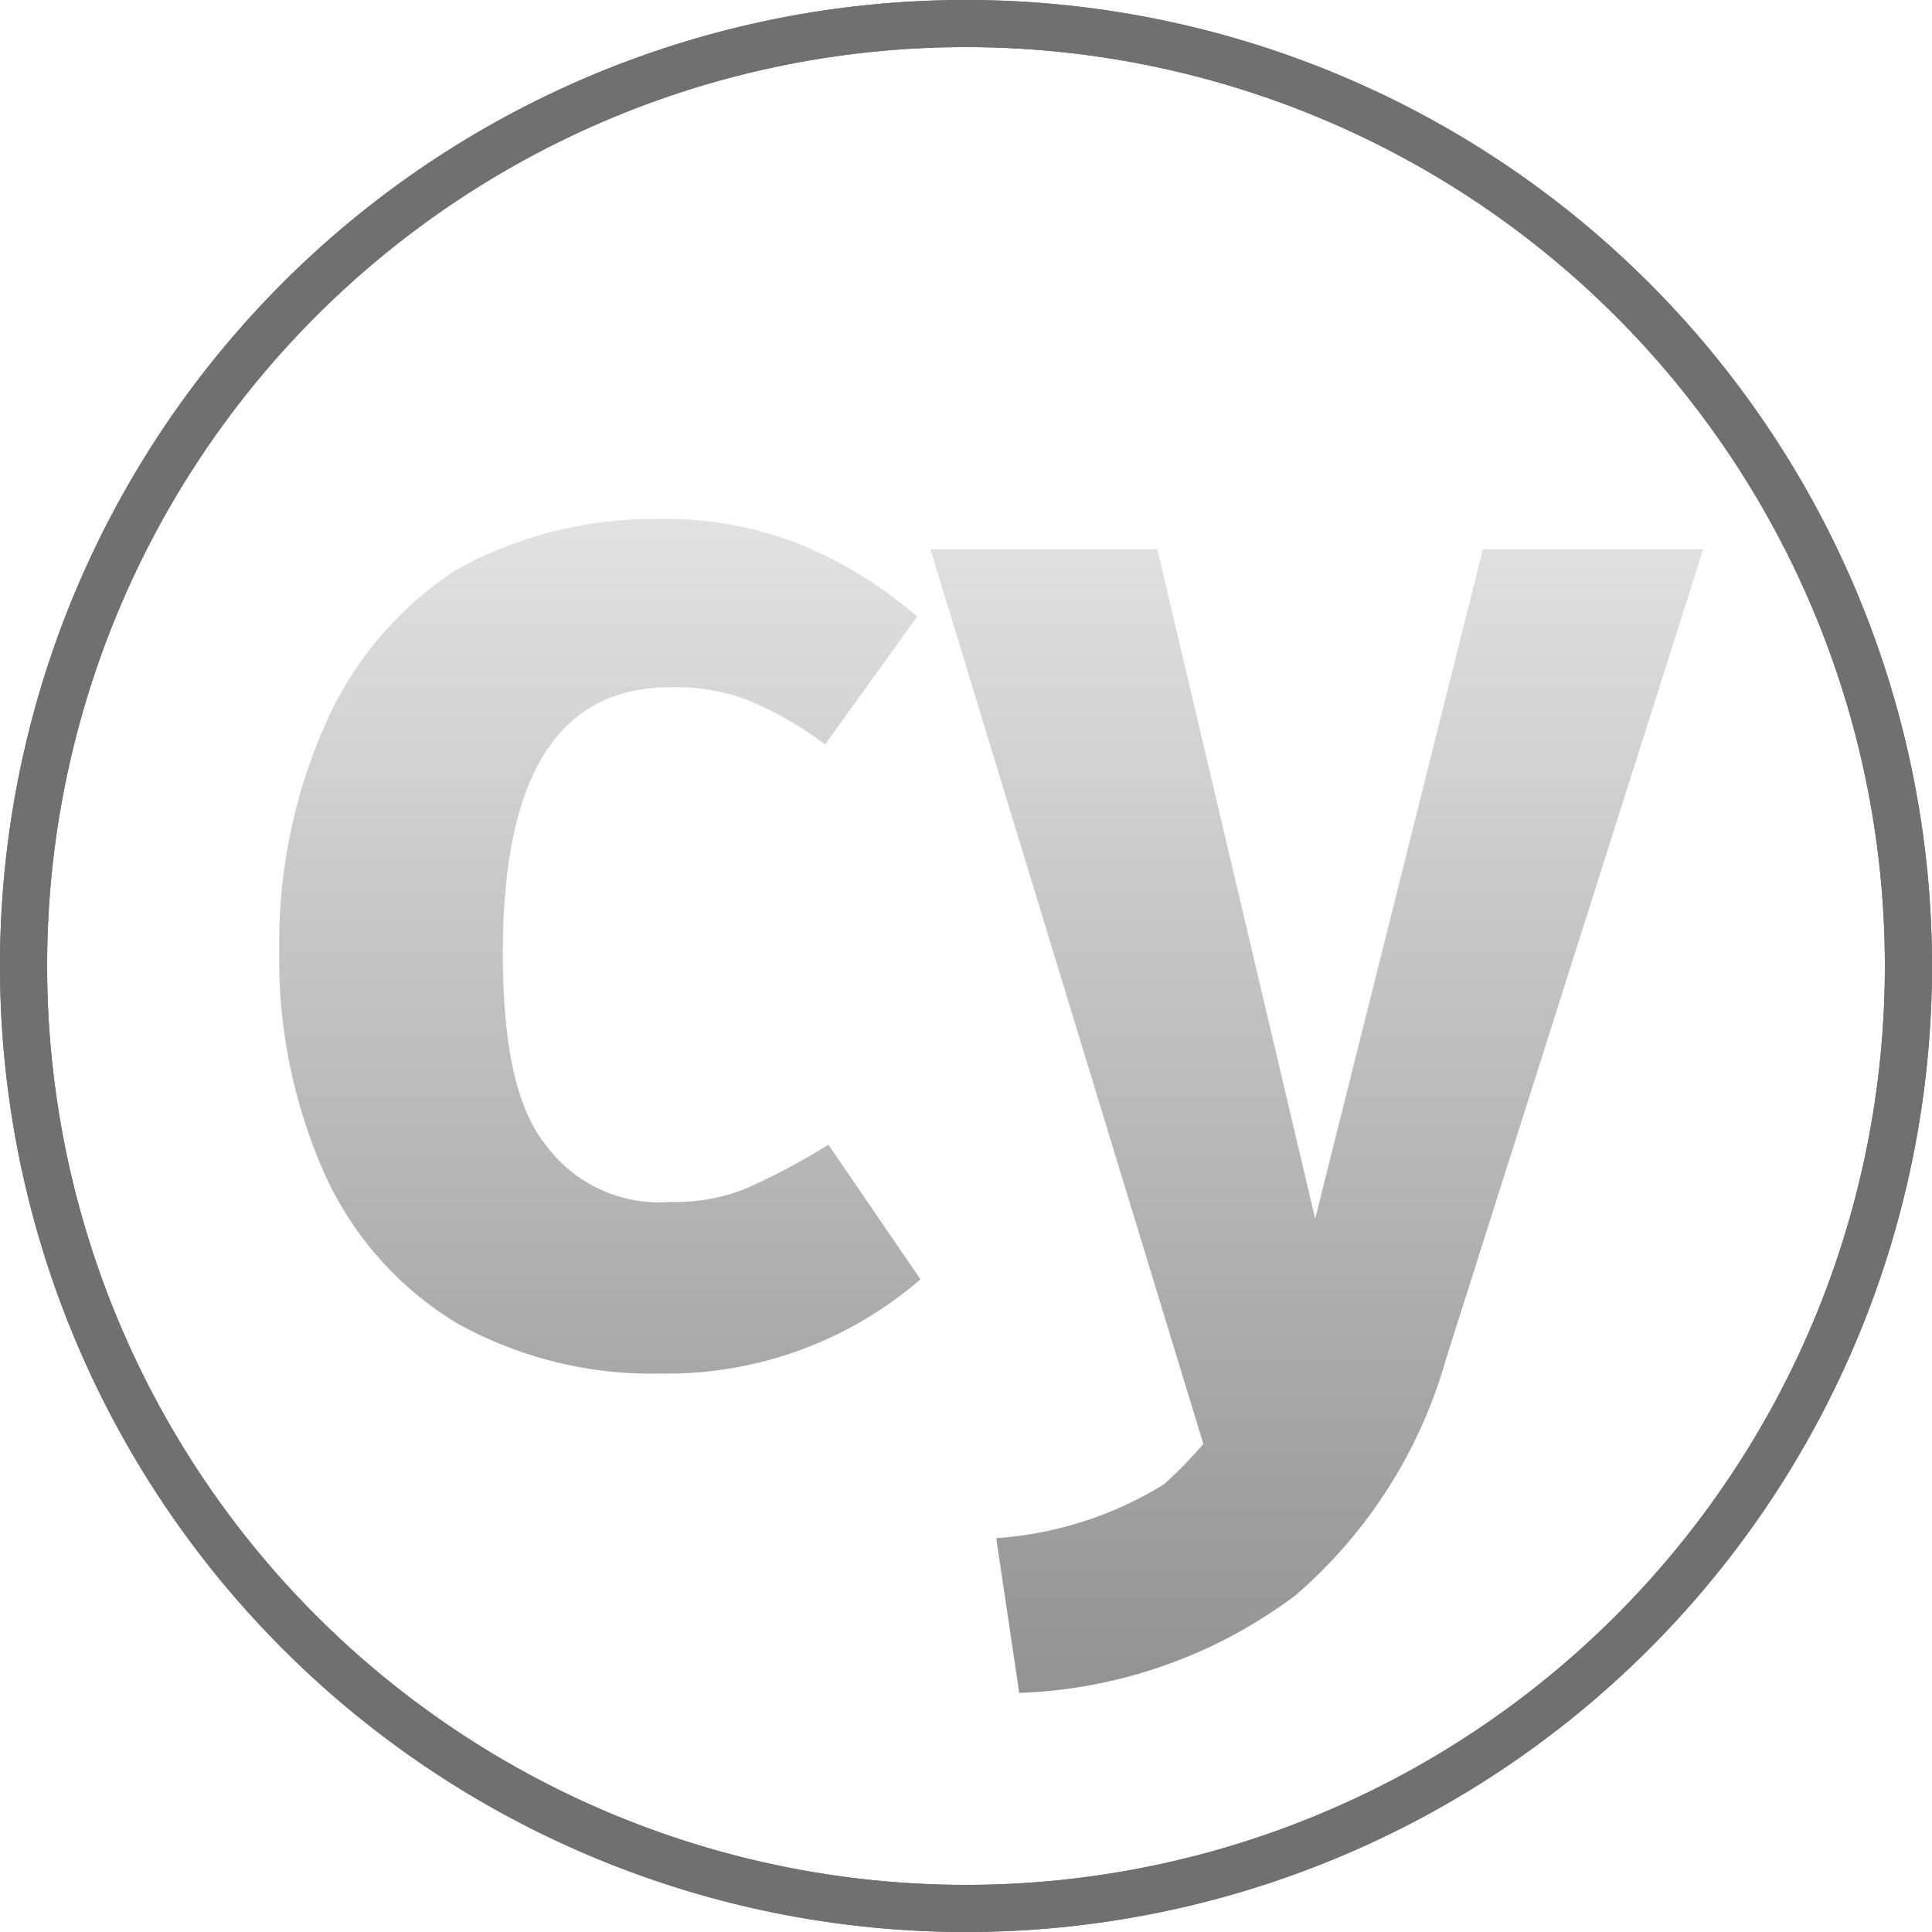 <svg xmlns="http://www.w3.org/2000/svg" xmlns:xlink="http://www.w3.org/1999/xlink" width="41" height="41" viewBox="0 0 41 41"><defs><linearGradient id="a" x1="0.5" x2="0.5" y2="1" gradientUnits="objectBoundingBox"><stop offset="0" stop-color="#e2e2e2"/><stop offset="1" stop-color="#929292"/></linearGradient></defs><g transform="translate(0.5 0.5)"><path d="M23,3A20,20,0,1,1,3,23,19.989,19.989,0,0,1,23,3Z" transform="translate(-3 -3)" fill="none" stroke="#707070" stroke-width="1"/><path d="M23,3A20,20,0,1,1,3,23,19.989,19.989,0,0,1,23,3Z" transform="translate(-3 -3)" fill="none" stroke="#707070" stroke-width="1"/><path d="M26.672,7.386A19.286,19.286,0,1,1,7.386,26.672,19.275,19.275,0,0,1,26.672,7.386Z" transform="translate(-6.672 -6.672)" fill="none"/><path d="M61.109,89.636A10.334,10.334,0,0,1,57.9,94.7a10.351,10.351,0,0,1-5.862,2.071l-.489-3.284a7.783,7.783,0,0,0,3.559-1.142,9.154,9.154,0,0,0,.837-.857L50.152,72.5h4.816l3.35,14.207L61.877,72.5h4.676L61.11,89.636ZM44.29,71.859a7.805,7.805,0,0,1,3,.5,8.977,8.977,0,0,1,2.582,1.571l-1.954,2.713a7.614,7.614,0,0,0-1.605-.928,4.359,4.359,0,0,0-1.675-.286c-2.373,0-3.559,1.856-3.559,5.64,0,1.928.279,3.284.907,4.069a2.989,2.989,0,0,0,2.652,1.214,4.012,4.012,0,0,0,1.605-.286,14.186,14.186,0,0,0,1.745-.928l1.954,2.856a8.221,8.221,0,0,1-5.513,2A8.481,8.481,0,0,1,40.1,88.922a7.129,7.129,0,0,1-2.792-3.141A11.2,11.2,0,0,1,36.334,81a11.439,11.439,0,0,1,.977-4.783A7.512,7.512,0,0,1,40.1,72.93a8.694,8.694,0,0,1,4.187-1.071Z" transform="translate(-30.908 -61.345)" fill="url(#a)"/></g></svg>